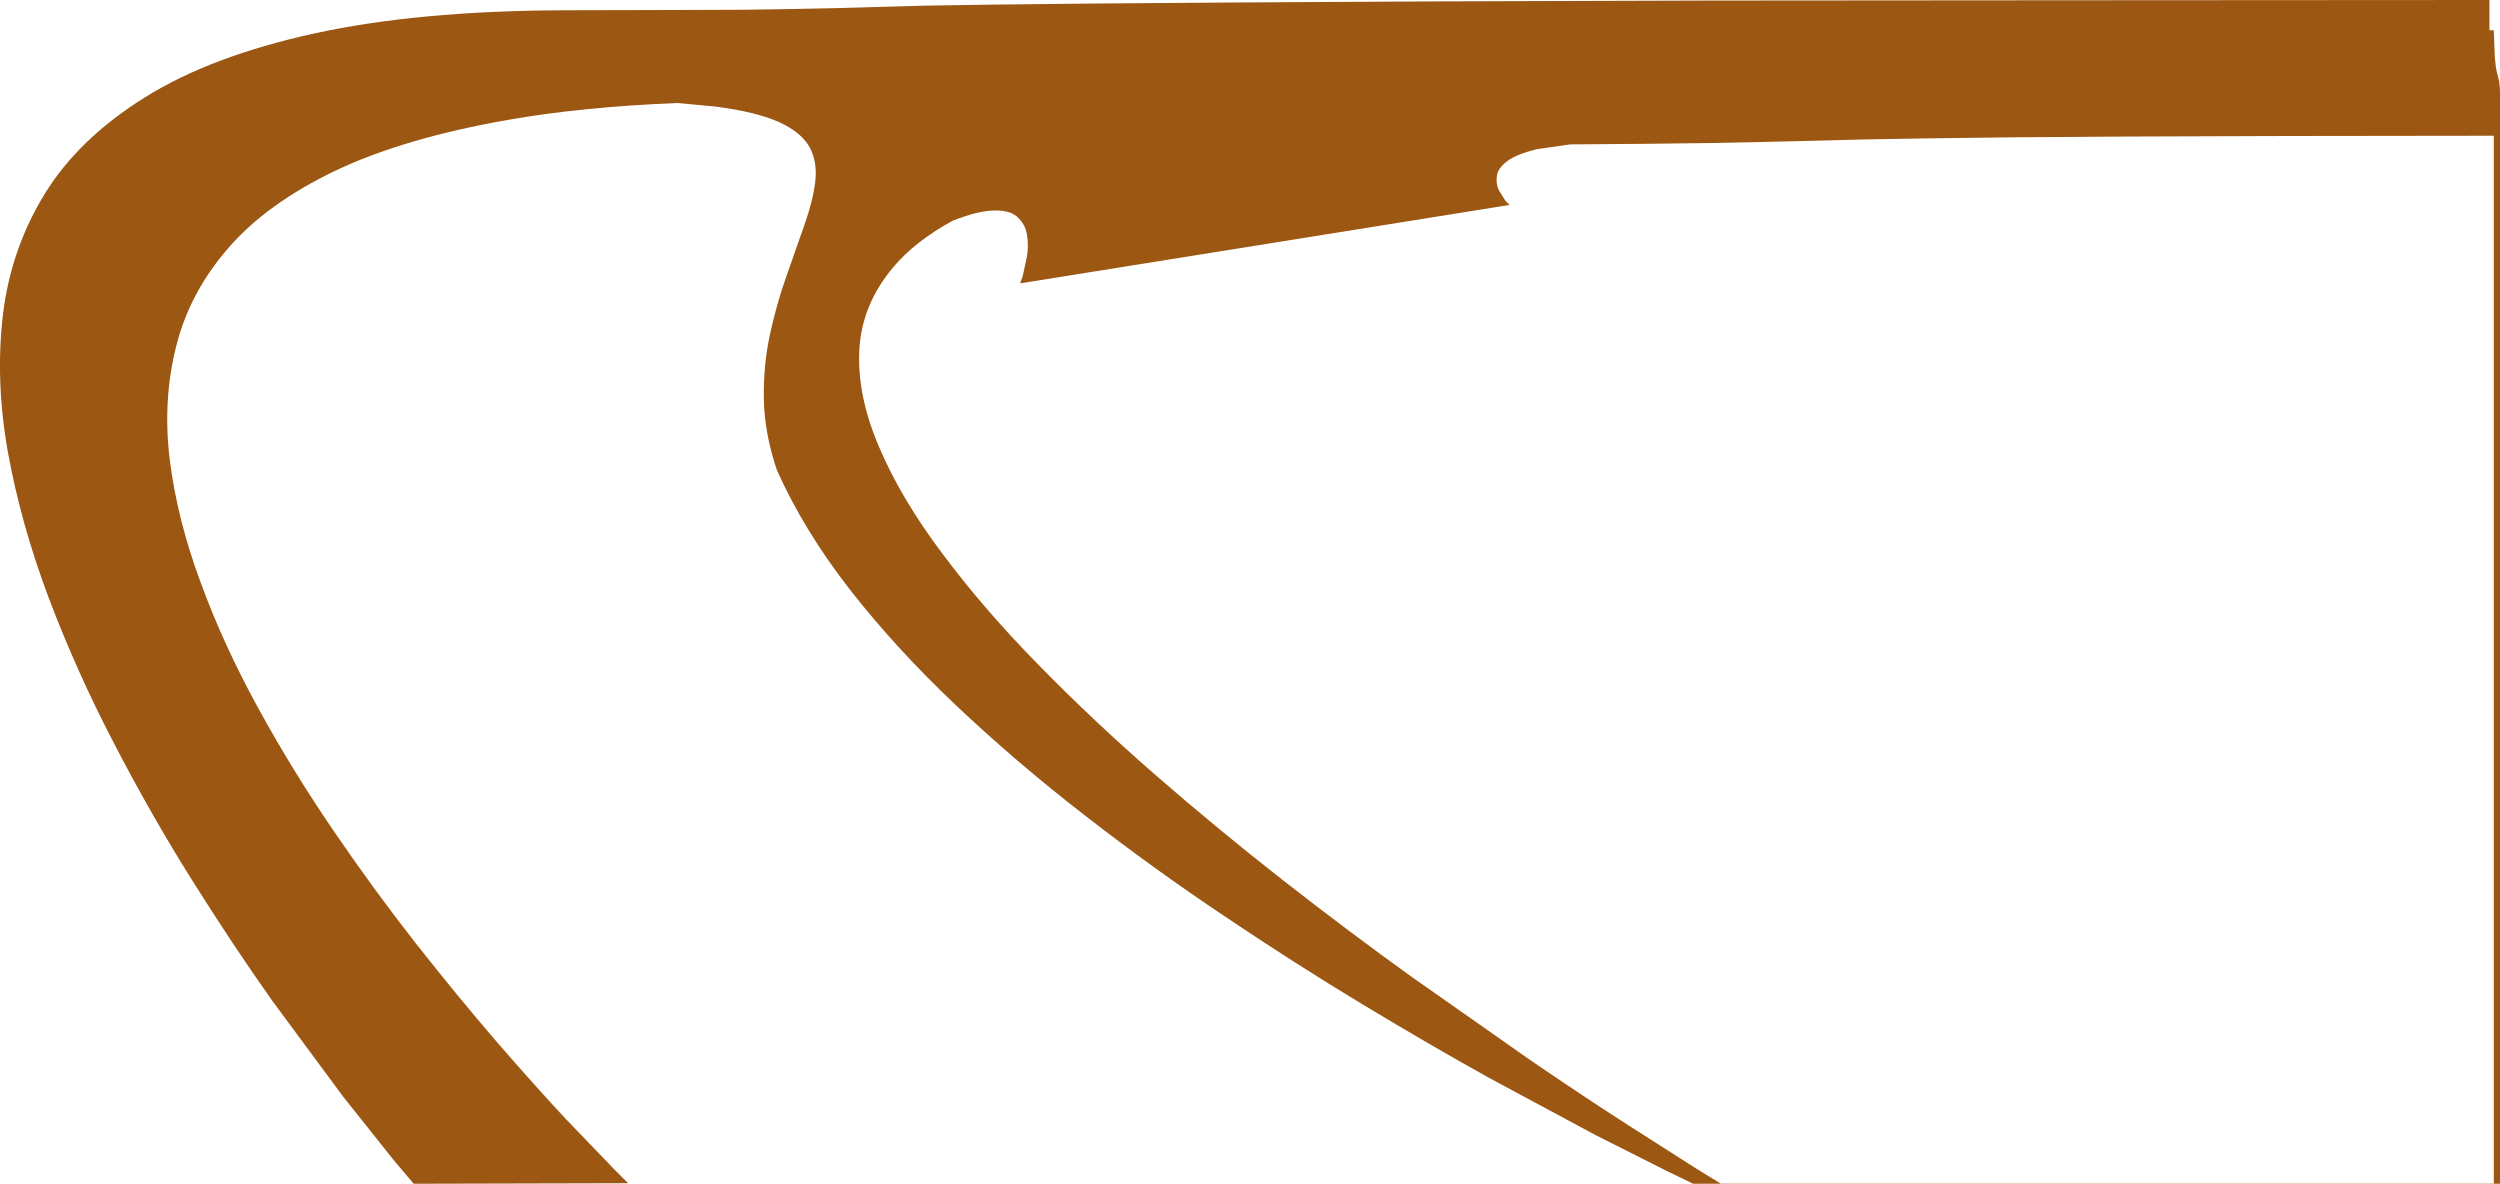 <?xml version="1.0" encoding="UTF-8" standalone="no"?>
<svg xmlns:xlink="http://www.w3.org/1999/xlink" height="218.9px" width="462.3px" xmlns="http://www.w3.org/2000/svg">
  <g transform="matrix(1.0, 0.0, 0.0, 1.0, 0.0, 0.0)">
    <path d="M460.35 5.6 L461.15 5.6 461.35 10.7 Q461.5 12.55 461.75 13.45 L462.15 15.05 462.3 16.7 462.3 218.9 313.1 218.9 308.25 216.55 295.05 209.9 275.6 199.45 Q264.6 193.35 252.0 185.75 239.4 178.15 226.25 169.3 213.1 160.5 200.5 150.7 187.85 140.9 176.75 130.4 165.65 119.9 157.1 108.95 148.6 98.0 143.65 86.9 141.35 80.05 141.25 73.75 141.15 67.45 142.4 61.75 143.65 56.05 145.45 51.0 L148.75 41.6 Q150.3 37.25 150.75 33.65 151.2 30.05 149.75 27.3 148.25 24.5 144.1 22.6 139.95 20.7 132.25 19.7 L125.25 19.05 Q107.75 19.75 94.05 22.15 74.8 25.5 62.05 31.55 49.3 37.65 42.15 45.95 35.0 54.2 32.55 64.15 30.05 74.1 31.4 85.1 32.8 96.15 37.1 107.7 41.35 119.3 47.7 130.85 54.05 142.45 61.6 153.5 69.1 164.5 76.9 174.45 84.7 184.35 91.85 192.65 99.05 200.95 104.75 207.05 L113.8 216.45 116.15 218.8 76.5 218.9 72.9 214.65 63.5 202.85 50.3 185.0 Q43.05 174.75 35.45 162.65 27.85 150.55 21.0 137.3 14.1 124.05 8.95 110.4 3.85 96.8 1.45 83.55 -0.9 70.3 0.55 58.15 2.0 46.05 8.3 35.8 14.6 25.6 26.8 18.0 38.95 10.4 58.05 6.2 77.15 2.0 104.2 1.9 L124.25 1.85 138.0 1.8 147.45 1.65 154.65 1.5 161.7 1.3 170.7 1.05 183.65 0.85 202.6 0.65 229.7 0.45 266.95 0.25 316.45 0.1 380.2 0.05 460.35 0.0 460.35 5.6 M461.15 25.1 L422.55 25.15 393.3 25.25 371.6 25.4 355.75 25.6 344.05 25.8 334.7 26.05 326.0 26.25 316.25 26.45 303.65 26.6 290.35 26.7 284.15 27.6 Q280.3 28.55 278.65 29.85 276.95 31.15 276.8 32.55 276.6 33.95 277.15 35.15 L278.4 37.15 279.15 37.9 188.65 52.4 189.15 50.95 189.9 47.45 Q190.25 45.4 189.9 43.35 189.55 41.35 188.05 40.05 186.55 38.75 183.35 38.95 180.55 39.1 176.2 40.8 169.15 44.65 165.15 49.45 159.3 56.4 158.9 64.85 158.5 73.25 162.6 82.75 166.65 92.25 174.25 102.35 181.8 112.5 191.9 122.8 202.0 133.15 213.6 143.25 225.2 153.35 237.35 162.85 249.5 172.35 261.2 180.75 L283.15 196.15 Q293.4 203.15 301.3 208.2 L313.6 216.05 318.15 218.85 461.15 218.85 461.15 25.1" fill="#9c5712" fill-rule="evenodd" stroke="none"/>
  </g>
</svg>
